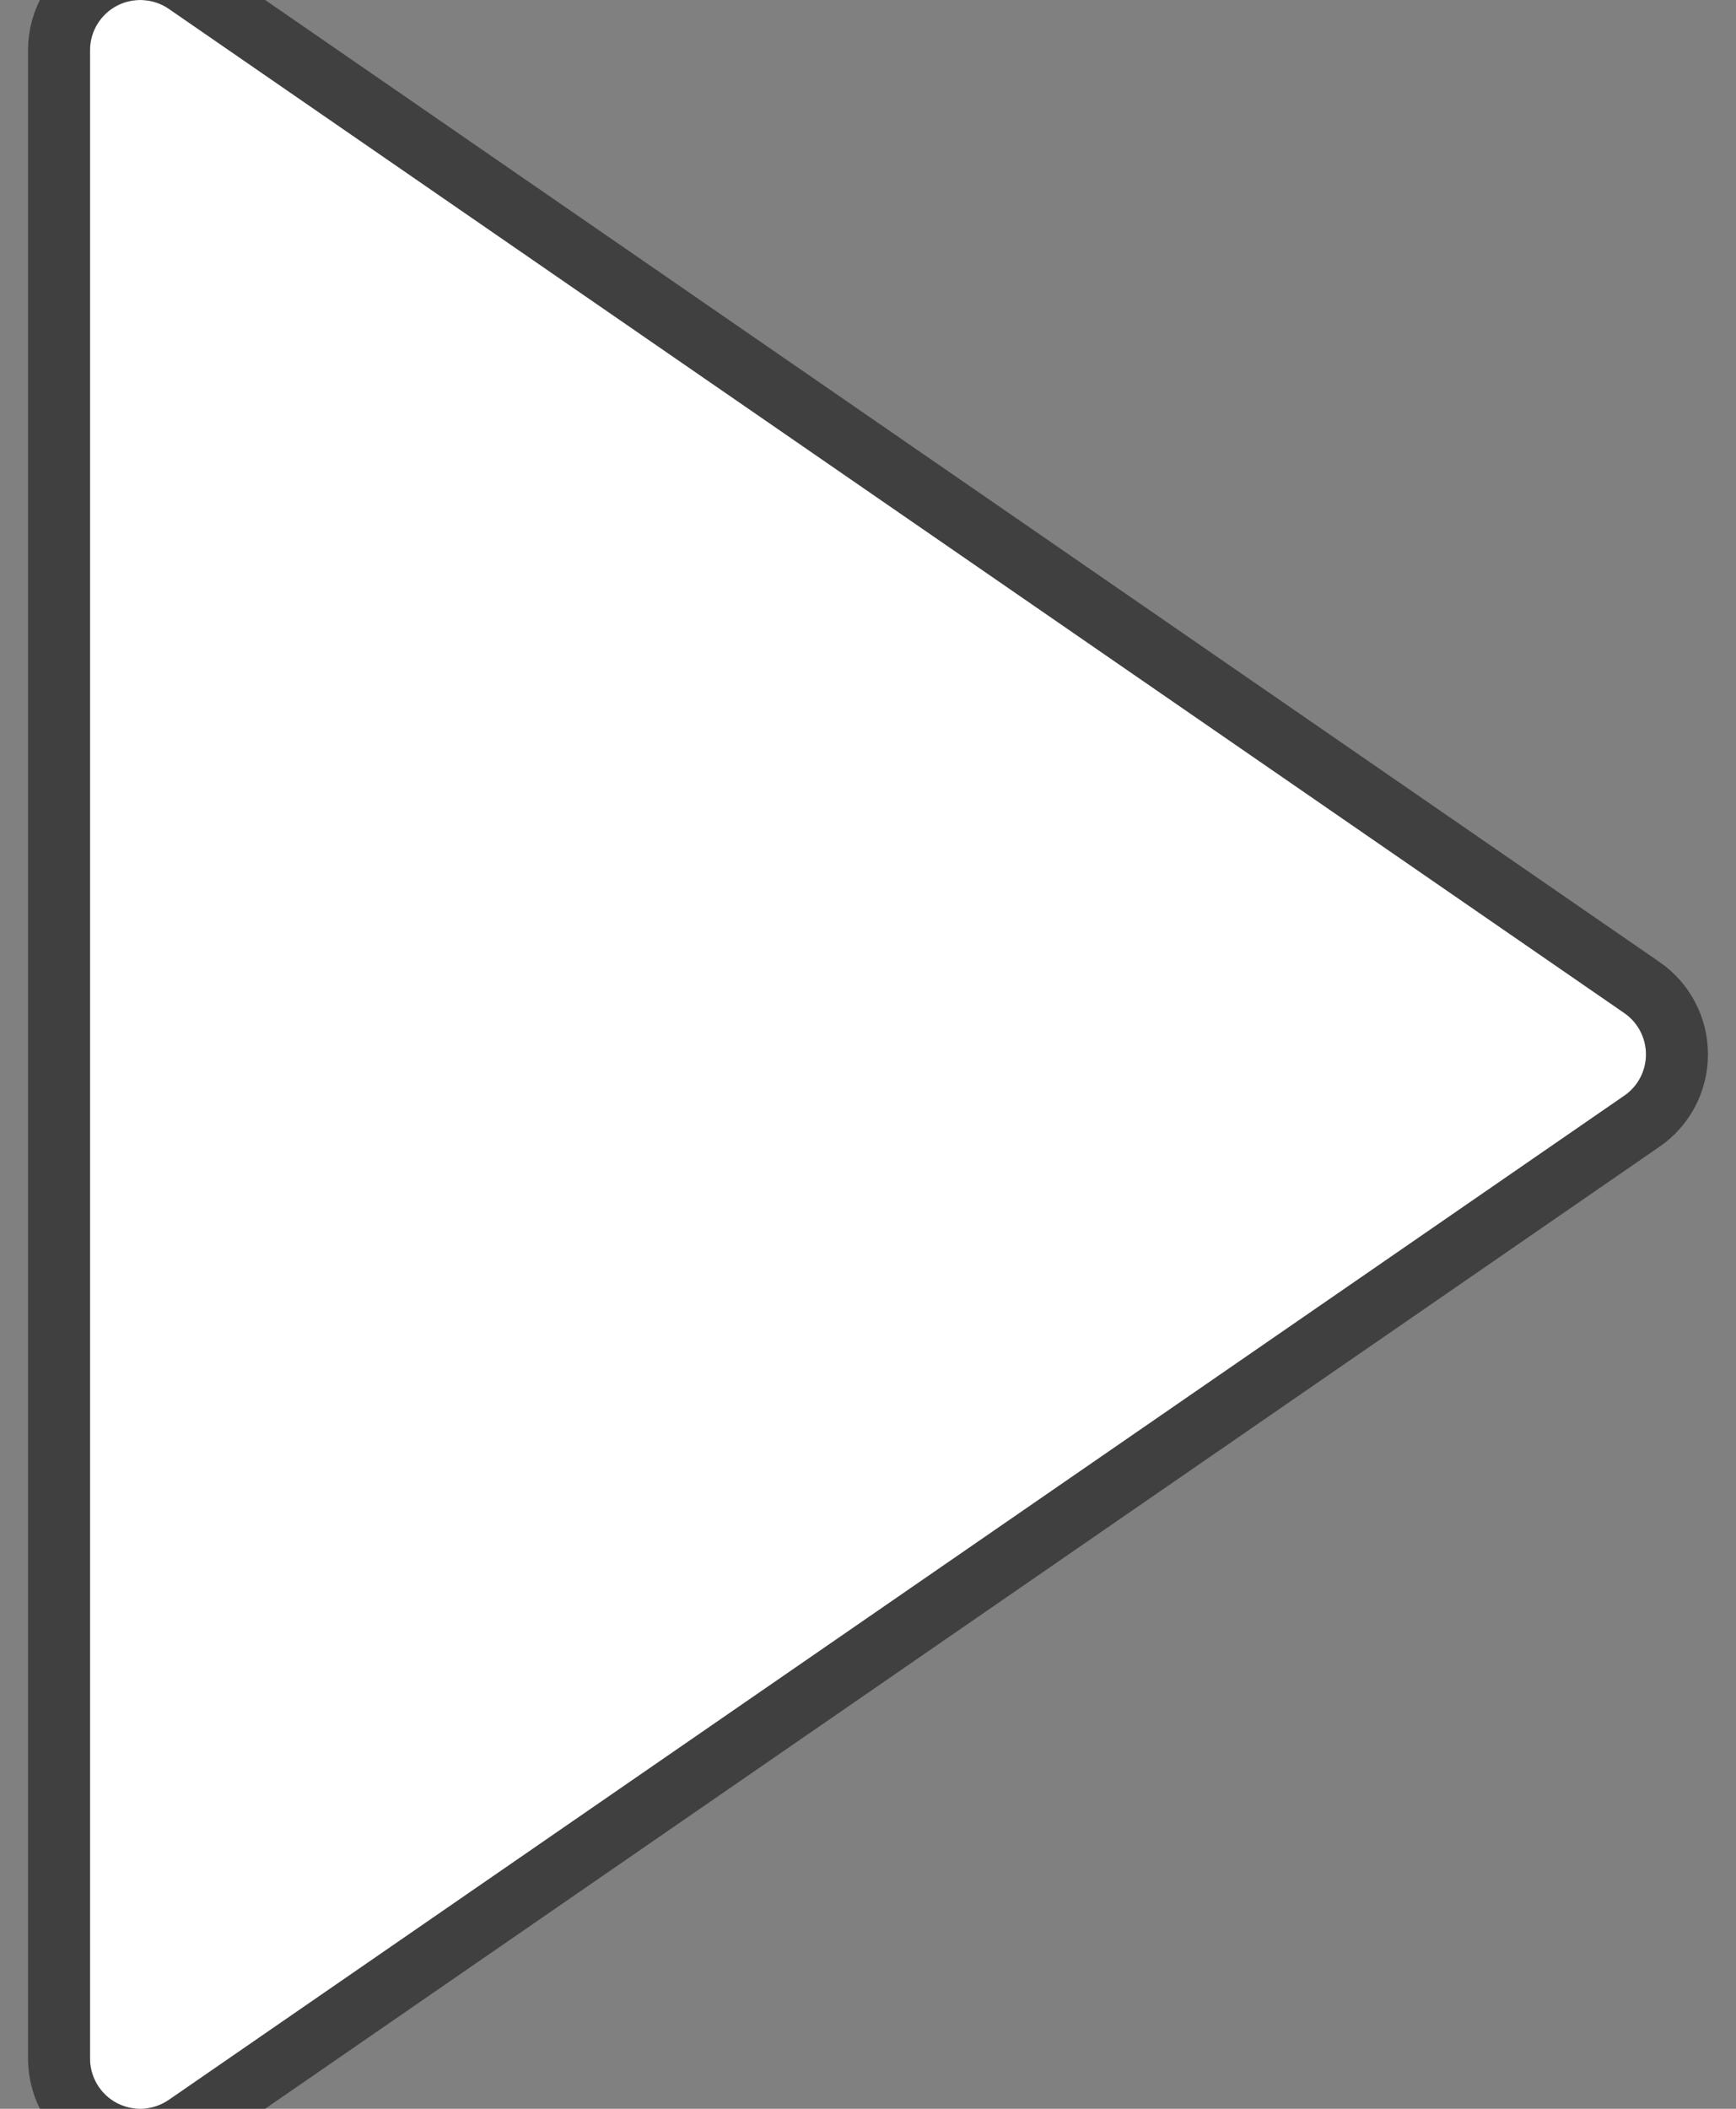 <svg width="28" height="34" viewBox="0 0 28 34" fill="none" xmlns="http://www.w3.org/2000/svg">
<rect x="0" y="0" width="28" height="34" fill="#808080" stroke="none"/>
<path d="M26.198 16.333L2.722 0.142C2.473 -0.028 2.151 -0.046 1.885 0.092C1.619 0.232 1.452 0.508 1.452 0.809V33.19C1.452 33.492 1.619 33.768 1.885 33.908C2.004 33.969 2.133 34 2.262 34C2.423 34 2.583 33.951 2.722 33.857L26.198 17.666C26.418 17.515 26.548 17.266 26.548 17C26.548 16.733 26.417 16.485 26.198 16.333Z" fill="white"/>
<path d="M26.483 15.922L26.482 15.922L3.006 -0.269L3.005 -0.27C2.603 -0.546 2.082 -0.574 1.654 -0.351L1.654 -0.351L1.653 -0.35C1.223 -0.124 0.952 0.321 0.952 0.809V33.19C0.952 33.677 1.222 34.124 1.653 34.35L1.655 34.351C1.845 34.45 2.054 34.5 2.262 34.5C2.524 34.5 2.783 34.421 3.004 34.269L3.006 34.268L26.482 18.077L26.483 18.077C26.837 17.833 27.048 17.43 27.048 17C27.048 16.568 26.836 16.166 26.483 15.922Z" stroke="black" stroke-opacity="0.5"/>
</svg>
